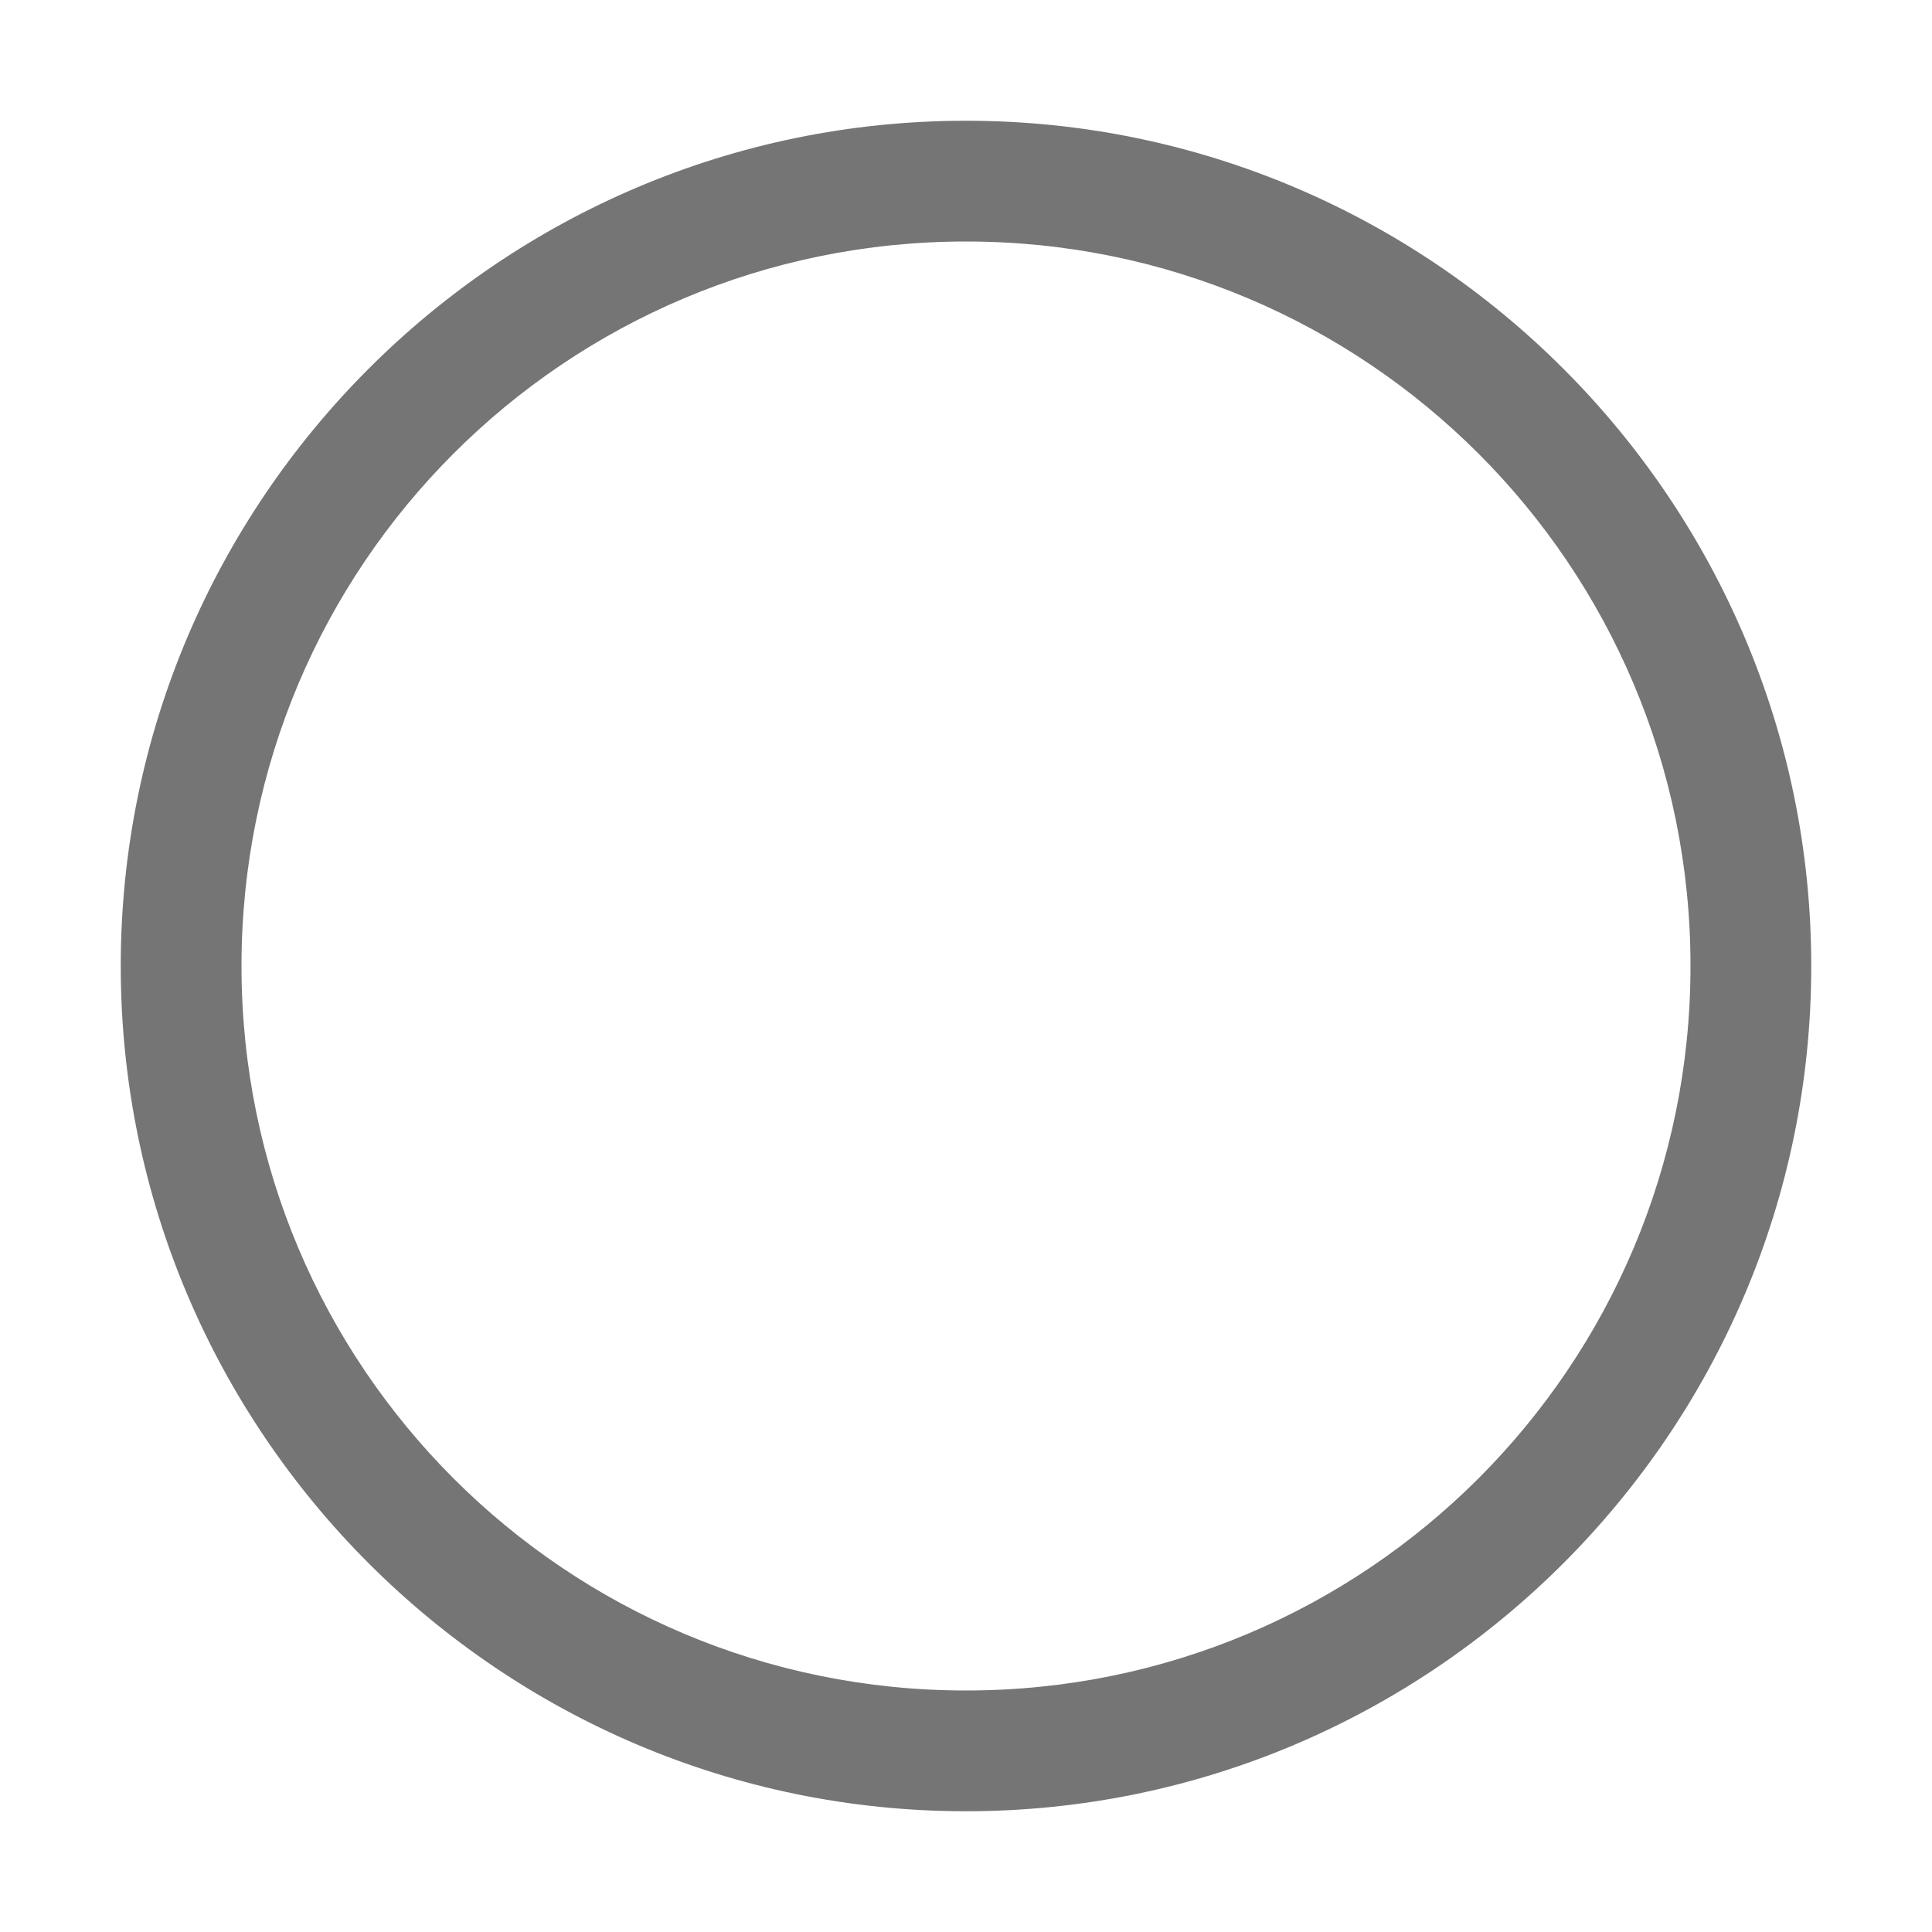 <?xml version="1.0" encoding="UTF-8" standalone="no"?>
<!-- Created with Inkscape (http://www.inkscape.org/) -->

<svg
   xmlns:dc="http://purl.org/dc/elements/1.1/"
   xmlns:cc="http://creativecommons.org/ns#"
   xmlns:rdf="http://www.w3.org/1999/02/22-rdf-syntax-ns#"
   xmlns:svg="http://www.w3.org/2000/svg"
   xmlns="http://www.w3.org/2000/svg"
   xmlns:sodipodi="http://sodipodi.sourceforge.net/DTD/sodipodi-0.dtd"
   xmlns:inkscape="http://www.inkscape.org/namespaces/inkscape"
   sodipodi:docname="radio-symbolic.svg"
   inkscape:export-filename="/home/sam/dev/RESOURCES/gnome-icon-theme-symbolic/src/gnome-stencils.png"
   inkscape:export-xdpi="90"
   inkscape:export-ydpi="90"
   height="16"
   id="svg7384"
   version="1.1"
   inkscape:version="0.91 r13725"
   width="16">
  <sodipodi:namedview
     inkscape:bbox-nodes="false"
     inkscape:bbox-paths="true"
     bordercolor="#666666"
     borderopacity="1"
     inkscape:current-layer="layer9"
     inkscape:cx="26.52031"
     inkscape:cy="-12.2314"
     gridtolerance="10"
     inkscape:guide-bbox="true"
     guidetolerance="10"
     id="namedview88"
     inkscape:object-nodes="false"
     inkscape:object-paths="false"
     objecttolerance="10"
     pagecolor="#3a3b39"
     inkscape:pageopacity="1"
     inkscape:pageshadow="2"
     showborder="false"
     showgrid="false"
     showguides="true"
     inkscape:snap-bbox="true"
     inkscape:snap-bbox-midpoints="false"
     inkscape:snap-global="true"
     inkscape:snap-grids="true"
     inkscape:snap-nodes="true"
     inkscape:snap-others="false"
     inkscape:snap-to-guides="true"
     inkscape:window-height="1375"
     inkscape:window-maximized="1"
     inkscape:window-width="2560"
     inkscape:window-x="0"
     inkscape:window-y="27"
     inkscape:zoom="1">
    <inkscape:grid
       dotted="false"
       empspacing="2"
       enabled="true"
       id="grid4866"
       originx="-140px"
       originy="100px"
       snapvisiblegridlinesonly="true"
       spacingx="1px"
       spacingy="1px"
       type="xygrid"
       visible="true" />
  </sodipodi:namedview>
  <title
     id="title9167">Gnome Symbolic Icon Theme</title>
  <defs
     id="defs7386" />
  <g
     inkscape:groupmode="layer"
     id="layer9"
     inkscape:label="status"
     style="display:inline"
     transform="translate(-381,-317)">
    <path
       inkscape:connector-curvature="0"
       d="m 389,318 c -3.858,0 -7,3.142 -7,7 0,3.858 3.142,7 7,7 3.858,0 7,-3.142 7,-7 0,-3.858 -3.142,-7 -7,-7 z m 0,1 c 3.317,0 6,2.683 6,6 0,3.317 -2.683,6 -6,6 -3.317,0 -6,-2.683 -6,-6 0,-3.317 2.683,-6 6,-6 z"
       id="path8781"
       style="font-size:medium;font-style:normal;font-variant:normal;font-weight:normal;font-stretch:normal;text-indent:0pt;text-align:start;text-decoration:none;line-height:normal;letter-spacing:normal;word-spacing:normal;text-transform:none;direction:ltr;block-progression:tb;writing-mode:lr-tb;text-anchor:start;baseline-shift:baseline;color:#757575
;fill:#757575
;fill-opacity:1;stroke:none;stroke-width:0.998;marker:none;visibility:visible;display:inline;overflow:visible;enable-background:accumulate;font-family:Andale Mono;-inkscape-font-specification:Sans" />
  </g>
  <g
     inkscape:groupmode="layer"
     id="layer10"
     inkscape:label="devices"
     style="display:inline"
     transform="translate(-381,-317)" />
  <g
     inkscape:groupmode="layer"
     id="layer11"
     inkscape:label="apps"
     transform="translate(-381,-317)" />
  <g
     inkscape:groupmode="layer"
     id="layer13"
     inkscape:label="places"
     style="display:inline"
     transform="translate(-381,-317)" />
  <g
     inkscape:groupmode="layer"
     id="layer14"
     inkscape:label="mimetypes"
     transform="translate(-381,-317)" />
  <g
     inkscape:groupmode="layer"
     id="layer15"
     inkscape:label="emblems"
     style="display:inline"
     transform="translate(-381,-317)" />
  <g
     inkscape:groupmode="layer"
     id="g71291"
     inkscape:label="emotes"
     style="display:inline"
     transform="translate(-381,-317)" />
  <g
     inkscape:groupmode="layer"
     id="g4953"
     inkscape:label="categories"
     style="display:inline"
     transform="translate(-381,-317)" />
  <g
     inkscape:groupmode="layer"
     id="layer12"
     inkscape:label="actions"
     style="display:inline"
     transform="translate(-381,-317)" />
</svg>
